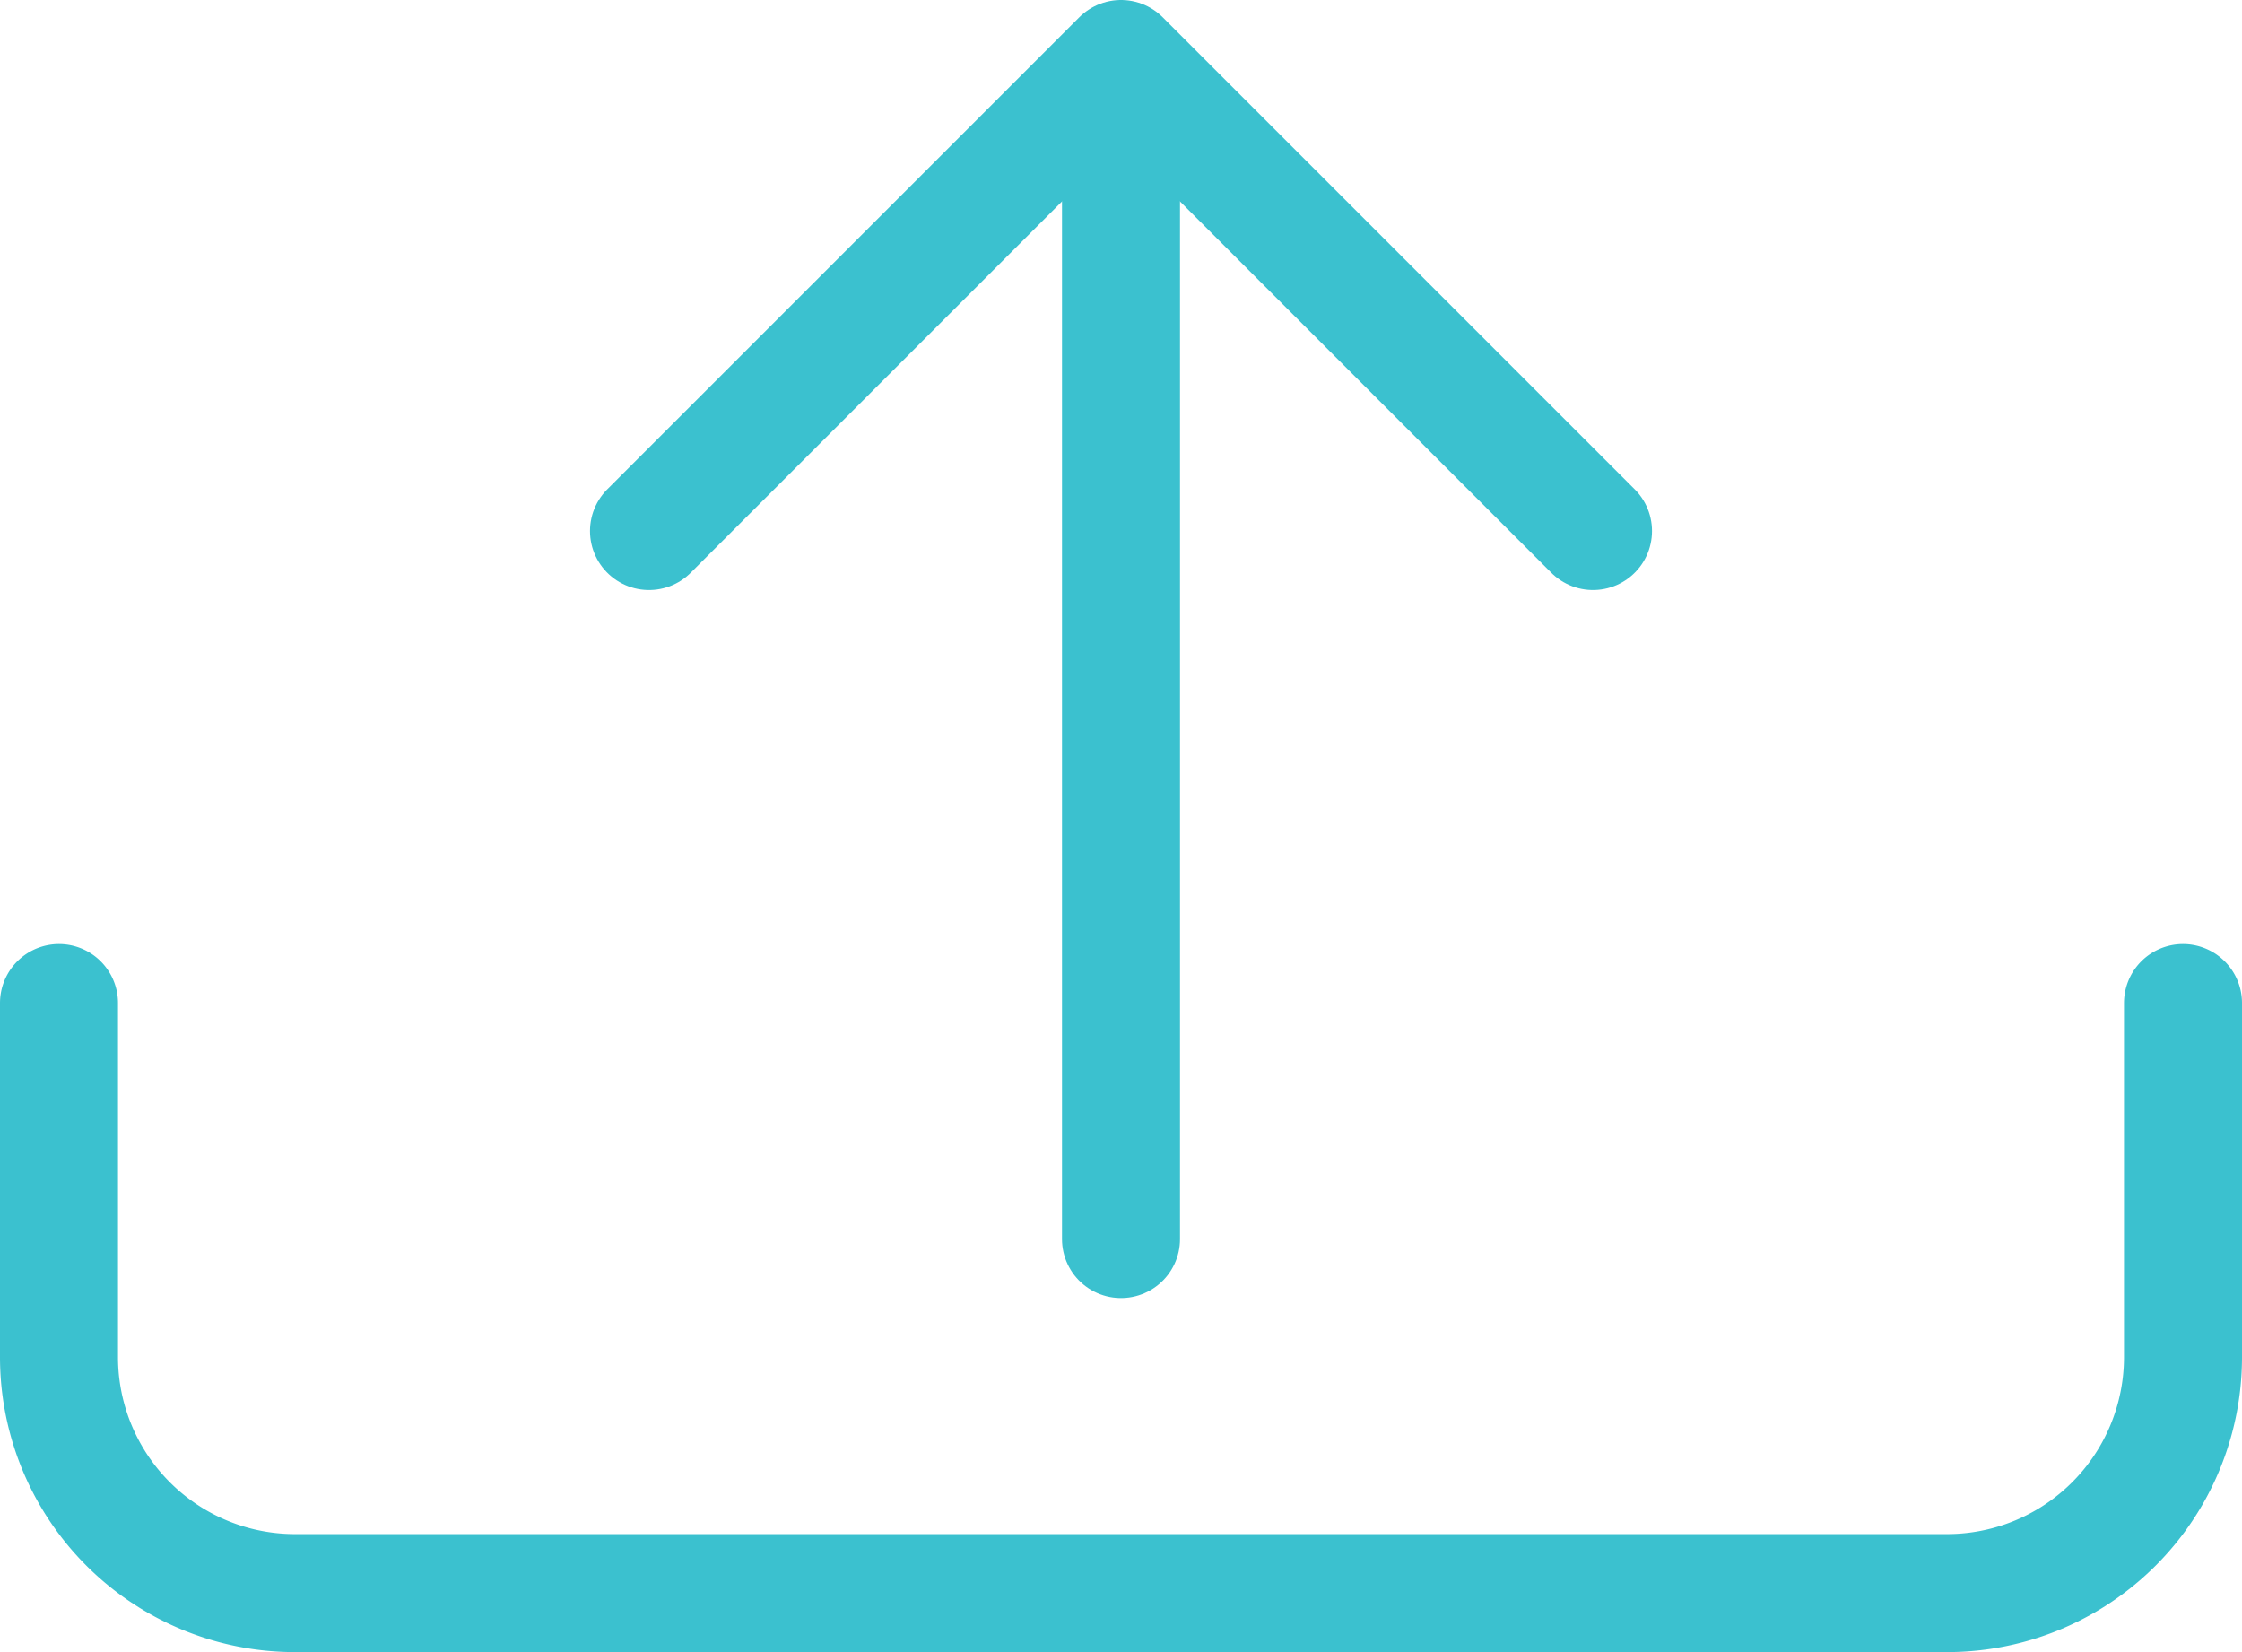 <svg xmlns="http://www.w3.org/2000/svg" width="19" height="14" viewBox="0 0 19 14">
<g id="download" transform="translate(0.5 1.432)">
  <path id="Shape" d="M0,0V3A2,2,0,0,0,2,5H16a2,2,0,0,0,2-2V0" transform="translate(0 7.068)" fill="none" stroke="#3bc1cf" stroke-linecap="round" stroke-linejoin="round" stroke-miterlimit="10" stroke-width="1"/>
  <path id="Shape-2" data-name="Shape" d="M0,4,4,0,8,4" transform="translate(5 -0.932)" fill="none" stroke="#3bc1cf" stroke-linecap="round" stroke-linejoin="round" stroke-miterlimit="10" stroke-width="1"/>
  <path id="Shape-3" data-name="Shape" d="M0,0V9.068" transform="translate(9)" fill="none" stroke="#3bc1cf" stroke-linecap="round" stroke-linejoin="round" stroke-miterlimit="10" stroke-width="1"/>
</g>
</svg>
